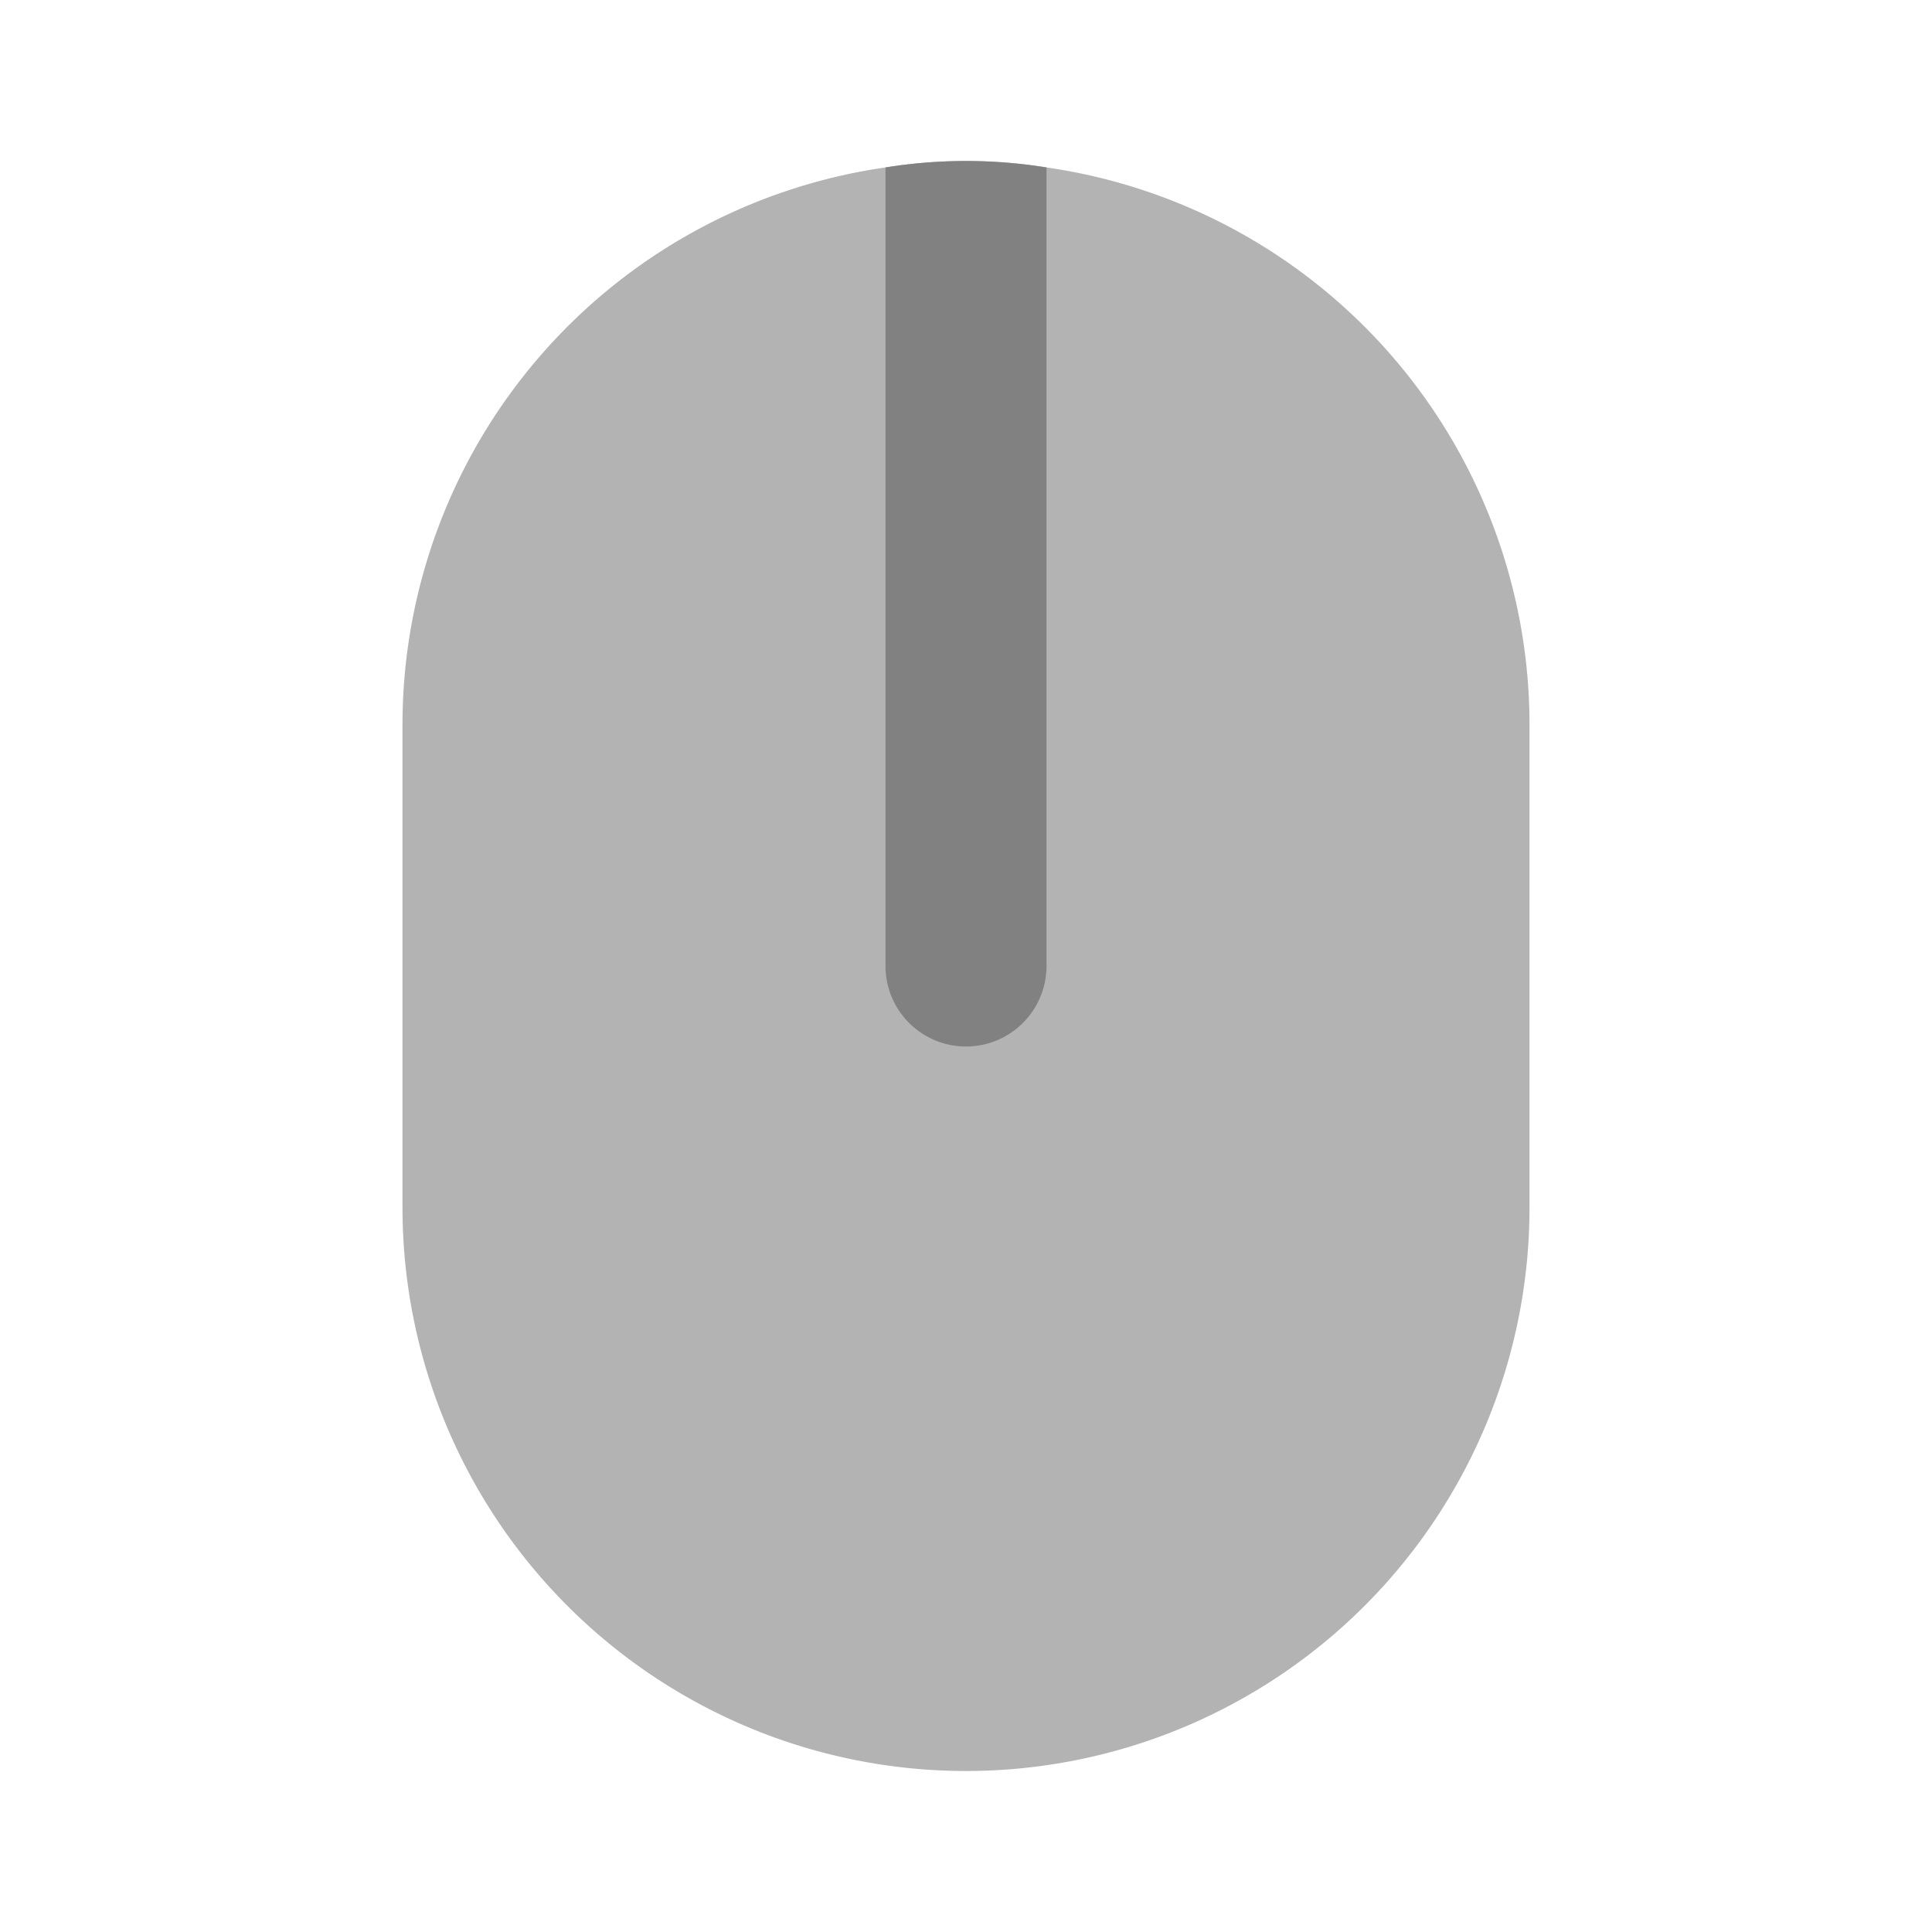 <svg xmlns="http://www.w3.org/2000/svg" width="24" height="24" fill="none" viewBox="0 0 24 24">
  <path fill="#B3B3B3" d="M13 2.08a6.284 6.284 0 00-2 0A6.995 6.995 0 005 9v6a7 7 0 1014 0V9a6.996 6.996 0 00-6-6.92z"/>
  <path fill="#818181" d="M13 2.08V12a1 1 0 01-2 0V2.08a6.284 6.284 0 012 0z"/>
</svg>

